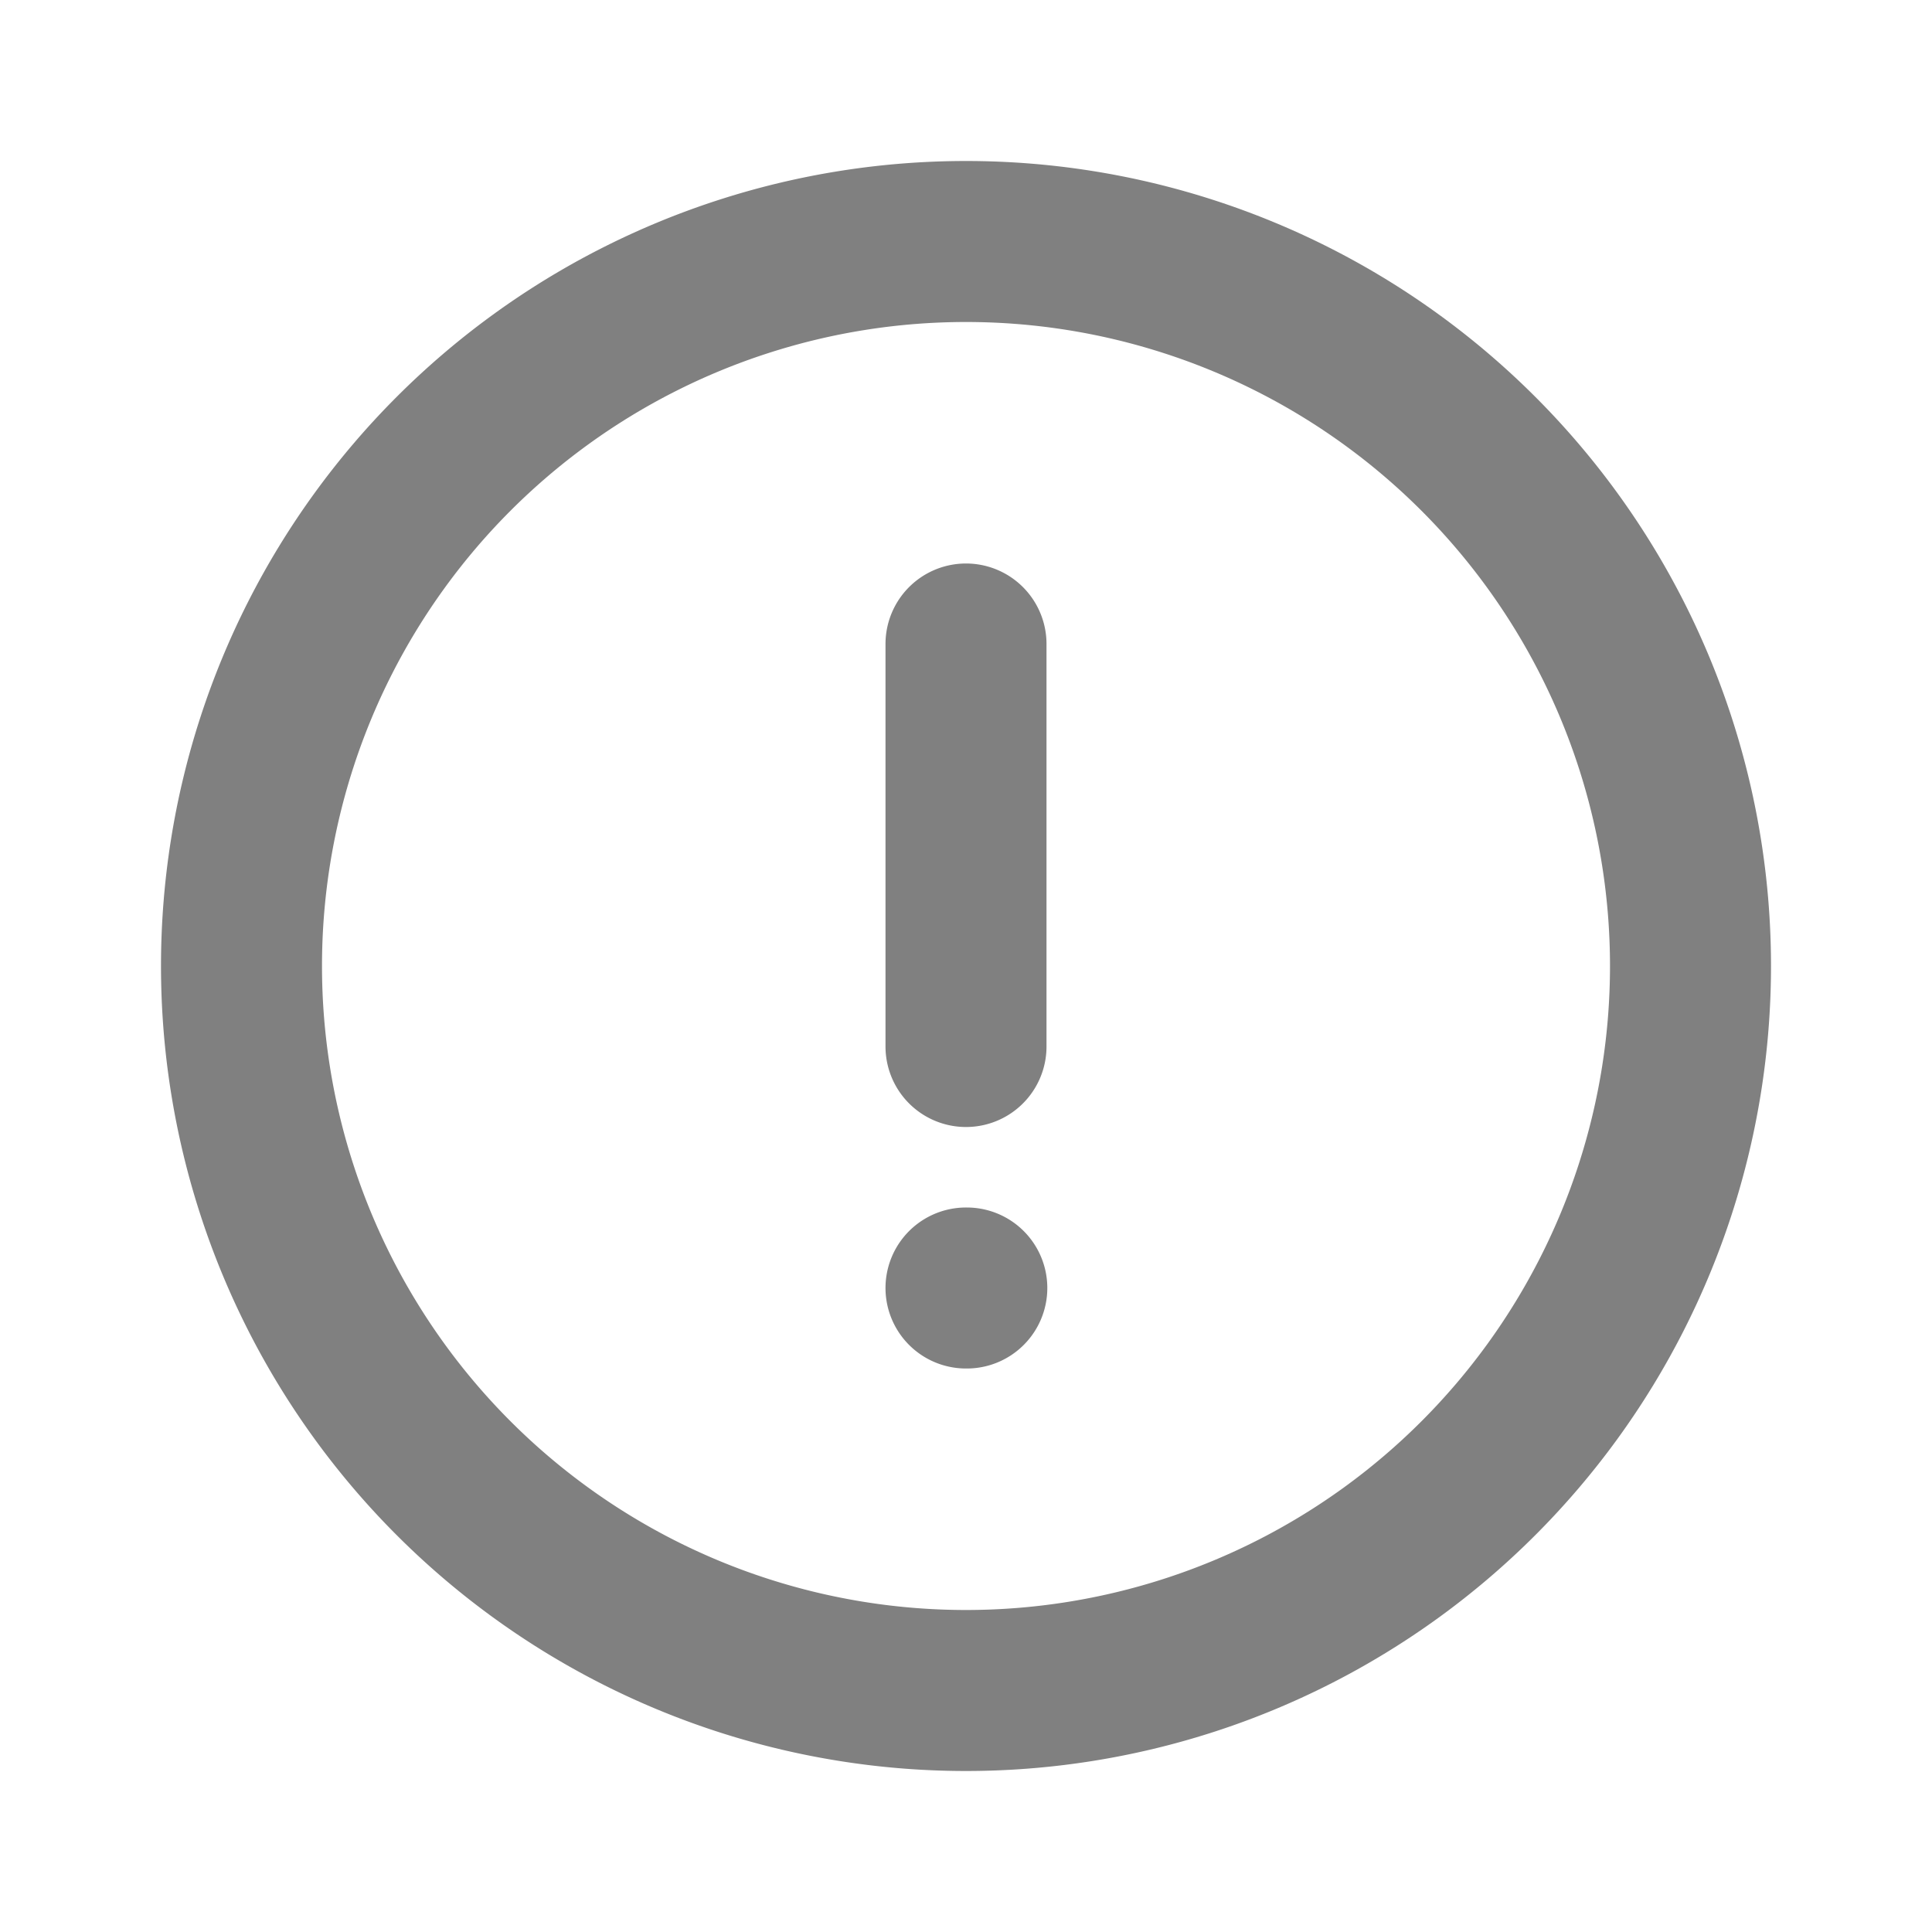 <svg style="color:grey;" aria-hidden="true" xmlns="http://www.w3.org/2000/svg" width="20" height="20" fill="none" viewBox="0 0 24 24"><path stroke="currentColor" stroke-linecap="round" stroke-linejoin="round" stroke-width="2" d="M12 13V8m0 8h.01M21 12a9 9 0 1 1-18 0 9 9 0 0 1 18 0Z"/></svg>

